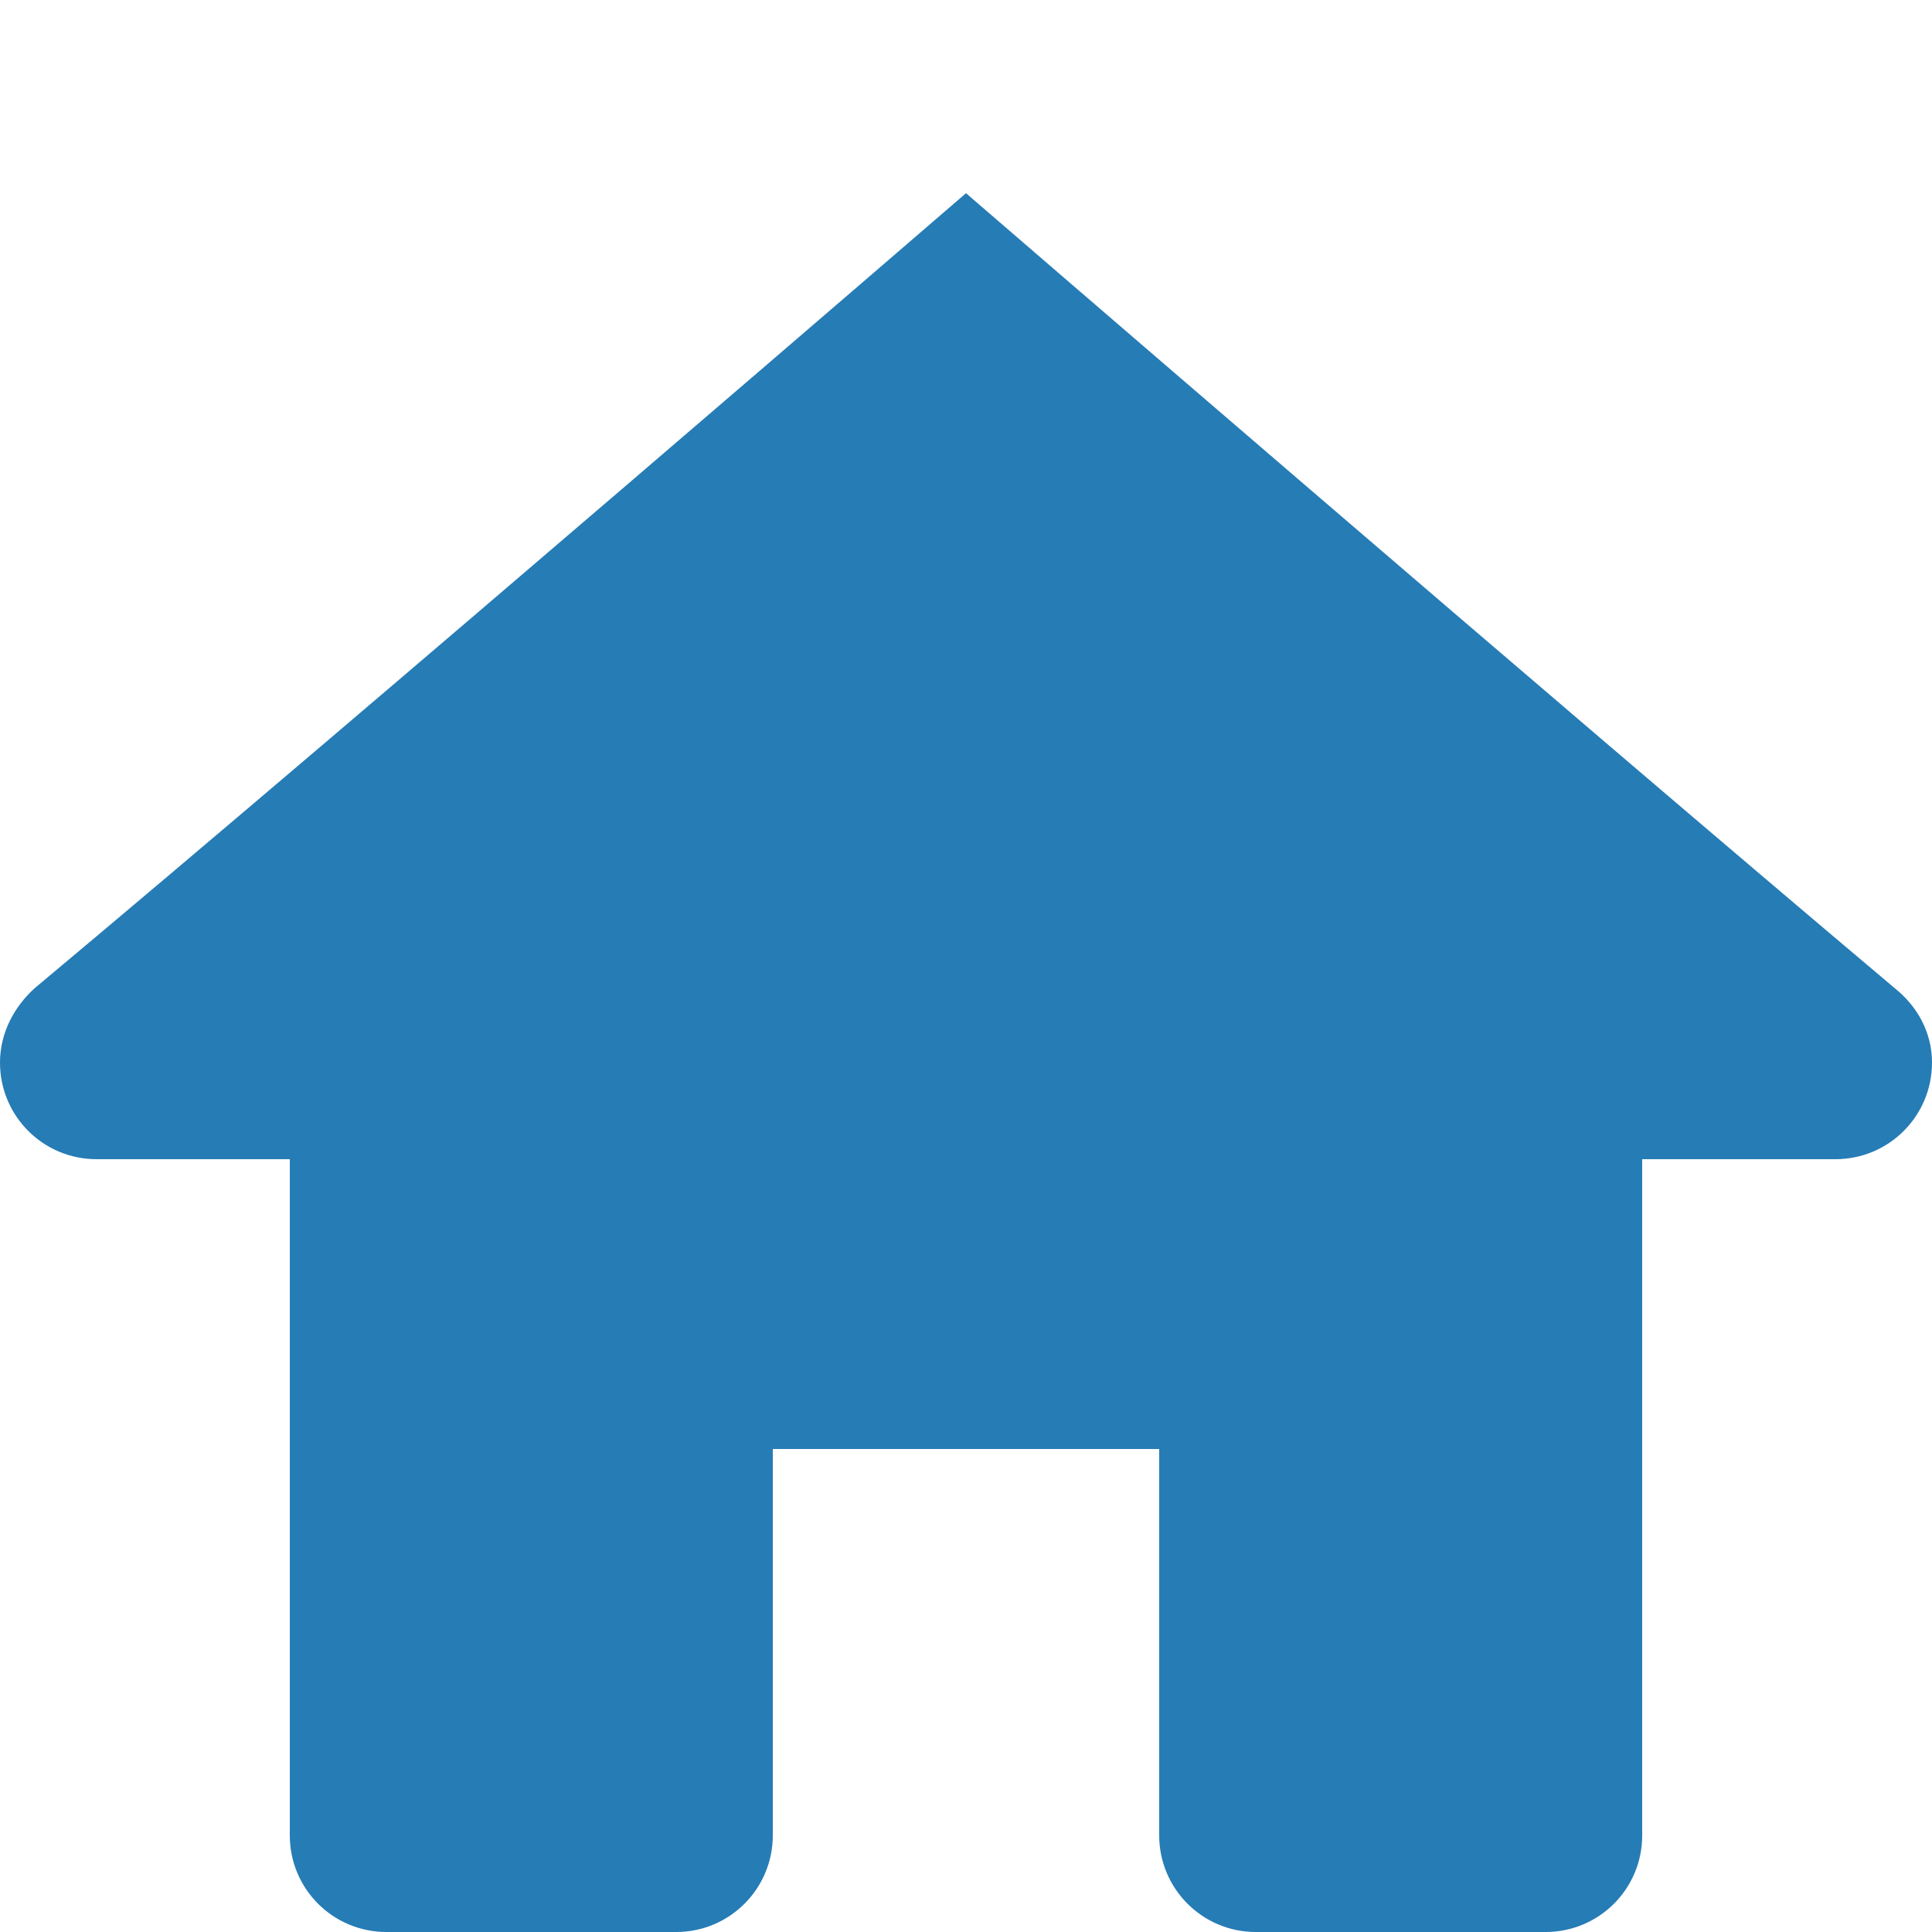 <?xml version="1.0" encoding="UTF-8" standalone="no"?>
<svg
   xmlns:dc="http://purl.org/dc/elements/1.1/"
   xmlns:cc="http://creativecommons.org/ns#"
   xmlns:rdf="http://www.w3.org/1999/02/22-rdf-syntax-ns#"
   xmlns:svg="http://www.w3.org/2000/svg"
   xmlns="http://www.w3.org/2000/svg"
   xmlns:sodipodi="http://sodipodi.sourceforge.net/DTD/sodipodi-0.dtd"
   xmlns:inkscape="http://www.inkscape.org/namespaces/inkscape"
   height="24px"
   id="Layer_1"
   version="1.2"
   viewBox="0 0 24 24"
   width="24px"
   xml:space="preserve"
   sodipodi:docname="home.svg"
   inkscape:version="0.92.1 r15371"><defs
     id="defs7" /><sodipodi:namedview
     pagecolor="#ffffff"
     bordercolor="#666666"
     borderopacity="1"
     objecttolerance="10"
     gridtolerance="10"
     guidetolerance="10"
     inkscape:pageopacity="0"
     inkscape:pageshadow="2"
     inkscape:window-width="1645"
     inkscape:window-height="974"
     id="namedview5"
     showgrid="false"
     inkscape:zoom="9.8333333"
     inkscape:cx="-8.5423729"
     inkscape:cy="12"
     inkscape:window-x="0"
     inkscape:window-y="0"
     inkscape:window-maximized="0"
     inkscape:current-layer="Layer_1" /><path
     d="M 12,2.4 C 12,2.4 4.577,8.808 0.428,12.278 0.185,12.499 0,12.821 0,13.2 c 0,0.664 0.536,1.2 1.2,1.2 h 2.4 v 8.4 c 0,0.664 0.536,1.2 1.2,1.2 h 3.6 c 0.664,0 1.2,-0.538 1.2,-1.2 V 18 h 4.8 v 4.8 c 0,0.662 0.536,1.2 1.2,1.2 h 3.6 c 0.664,0 1.2,-0.536 1.2,-1.2 v -8.4 h 2.4 c 0.664,0 1.2,-0.536 1.2,-1.2 0,-0.379 -0.185,-0.701 -0.46,-0.922 C 19.421,8.808 12,2.4 12,2.4 Z"
     id="path2"
     style="fill:#267cb5;fill-opacity:1;stroke-width:1.2"
     inkscape:connector-curvature="0" /></svg>